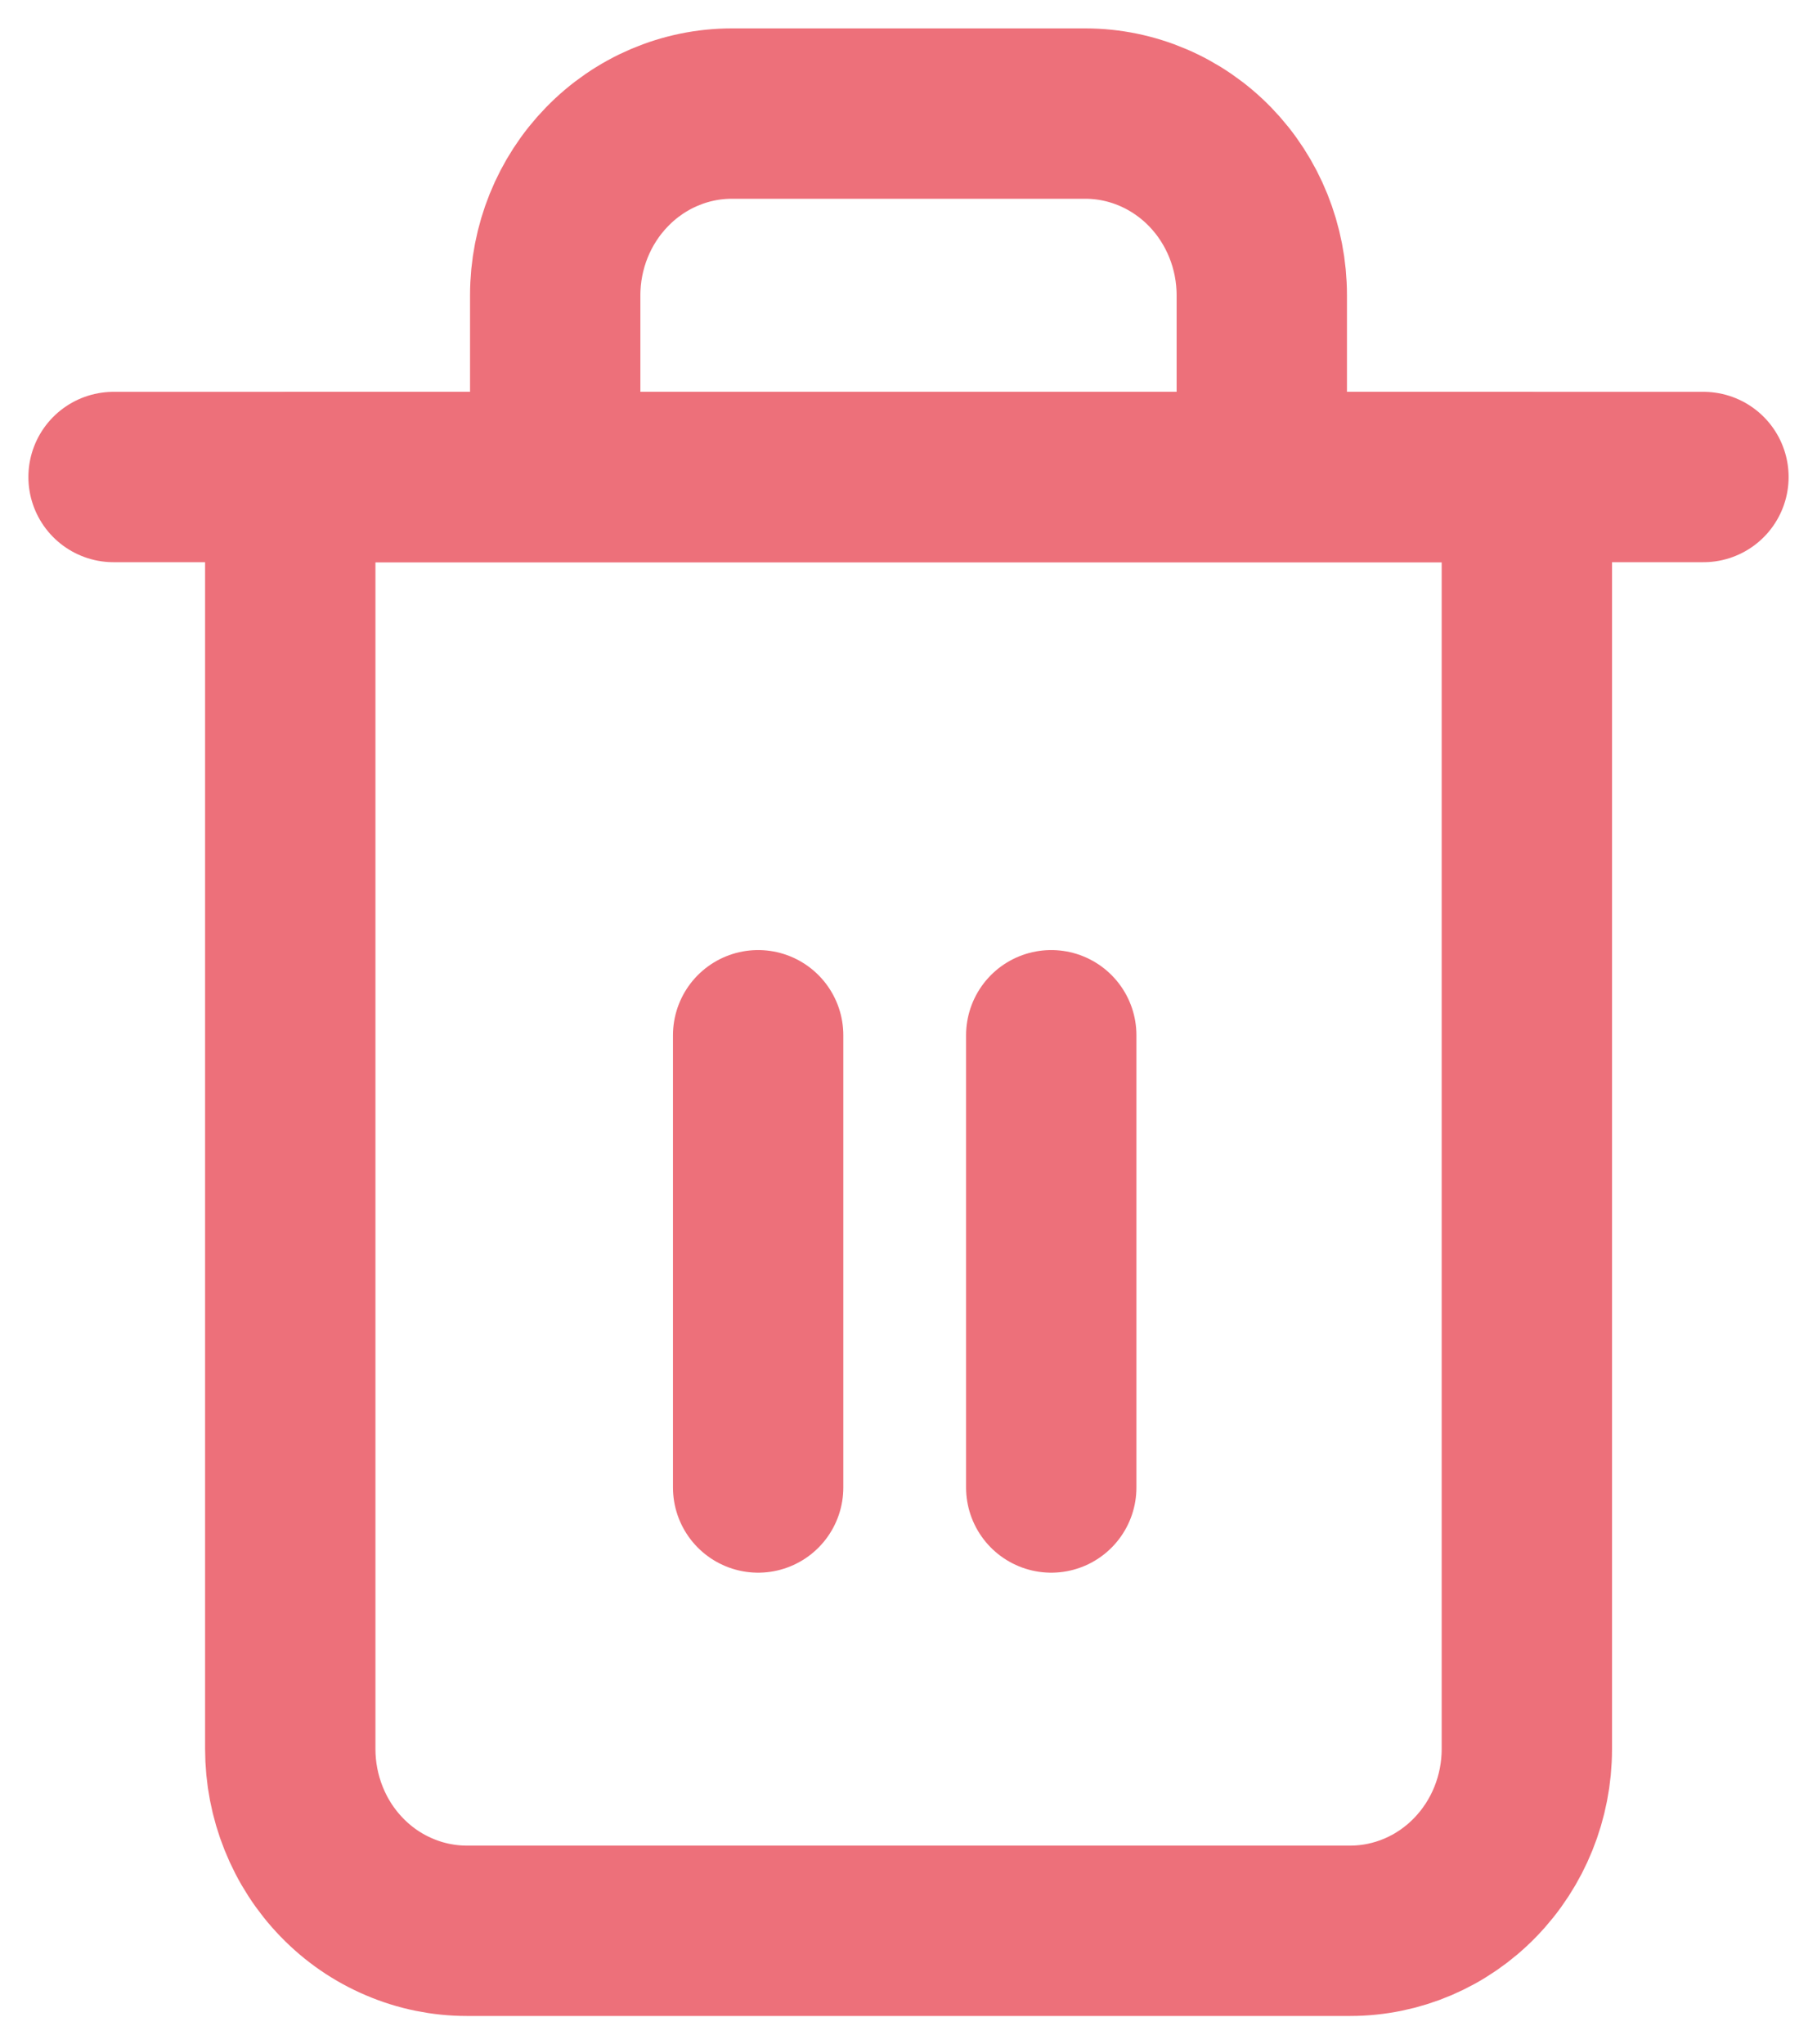 <svg width="16" height="18" viewBox="0 0 16 18" fill="none" xmlns="http://www.w3.org/2000/svg">
<path d="M1 4.2H15" stroke="#ED707A" stroke-width="1.5" stroke-linecap="round" stroke-linejoin="round"/>
<path d="M4.889 4.2V2.6C4.889 2.176 5.053 1.769 5.345 1.469C5.636 1.169 6.032 1 6.445 1H9.556C9.969 1 10.364 1.169 10.656 1.469C10.947 1.769 11.111 2.176 11.111 2.6V4.2M13.445 4.2V15.4C13.445 15.824 13.281 16.231 12.989 16.531C12.698 16.831 12.302 17 11.889 17H4.111C3.907 17 3.705 16.959 3.516 16.878C3.327 16.798 3.155 16.68 3.011 16.531C2.866 16.382 2.752 16.206 2.674 16.011C2.596 15.817 2.556 15.609 2.556 15.399V4.2H13.445Z" stroke="#ED707A" stroke-width="1.5" stroke-linecap="round" stroke-linejoin="round"/>
<path d="M6.676 9.115V13.097" stroke="#ED707A" stroke-width="1.5" stroke-linecap="round" stroke-linejoin="round"/>
<path d="M9.257 9.115V13.097" stroke="#ED707A" stroke-width="1.5" stroke-linecap="round" stroke-linejoin="round"/>
</svg>
